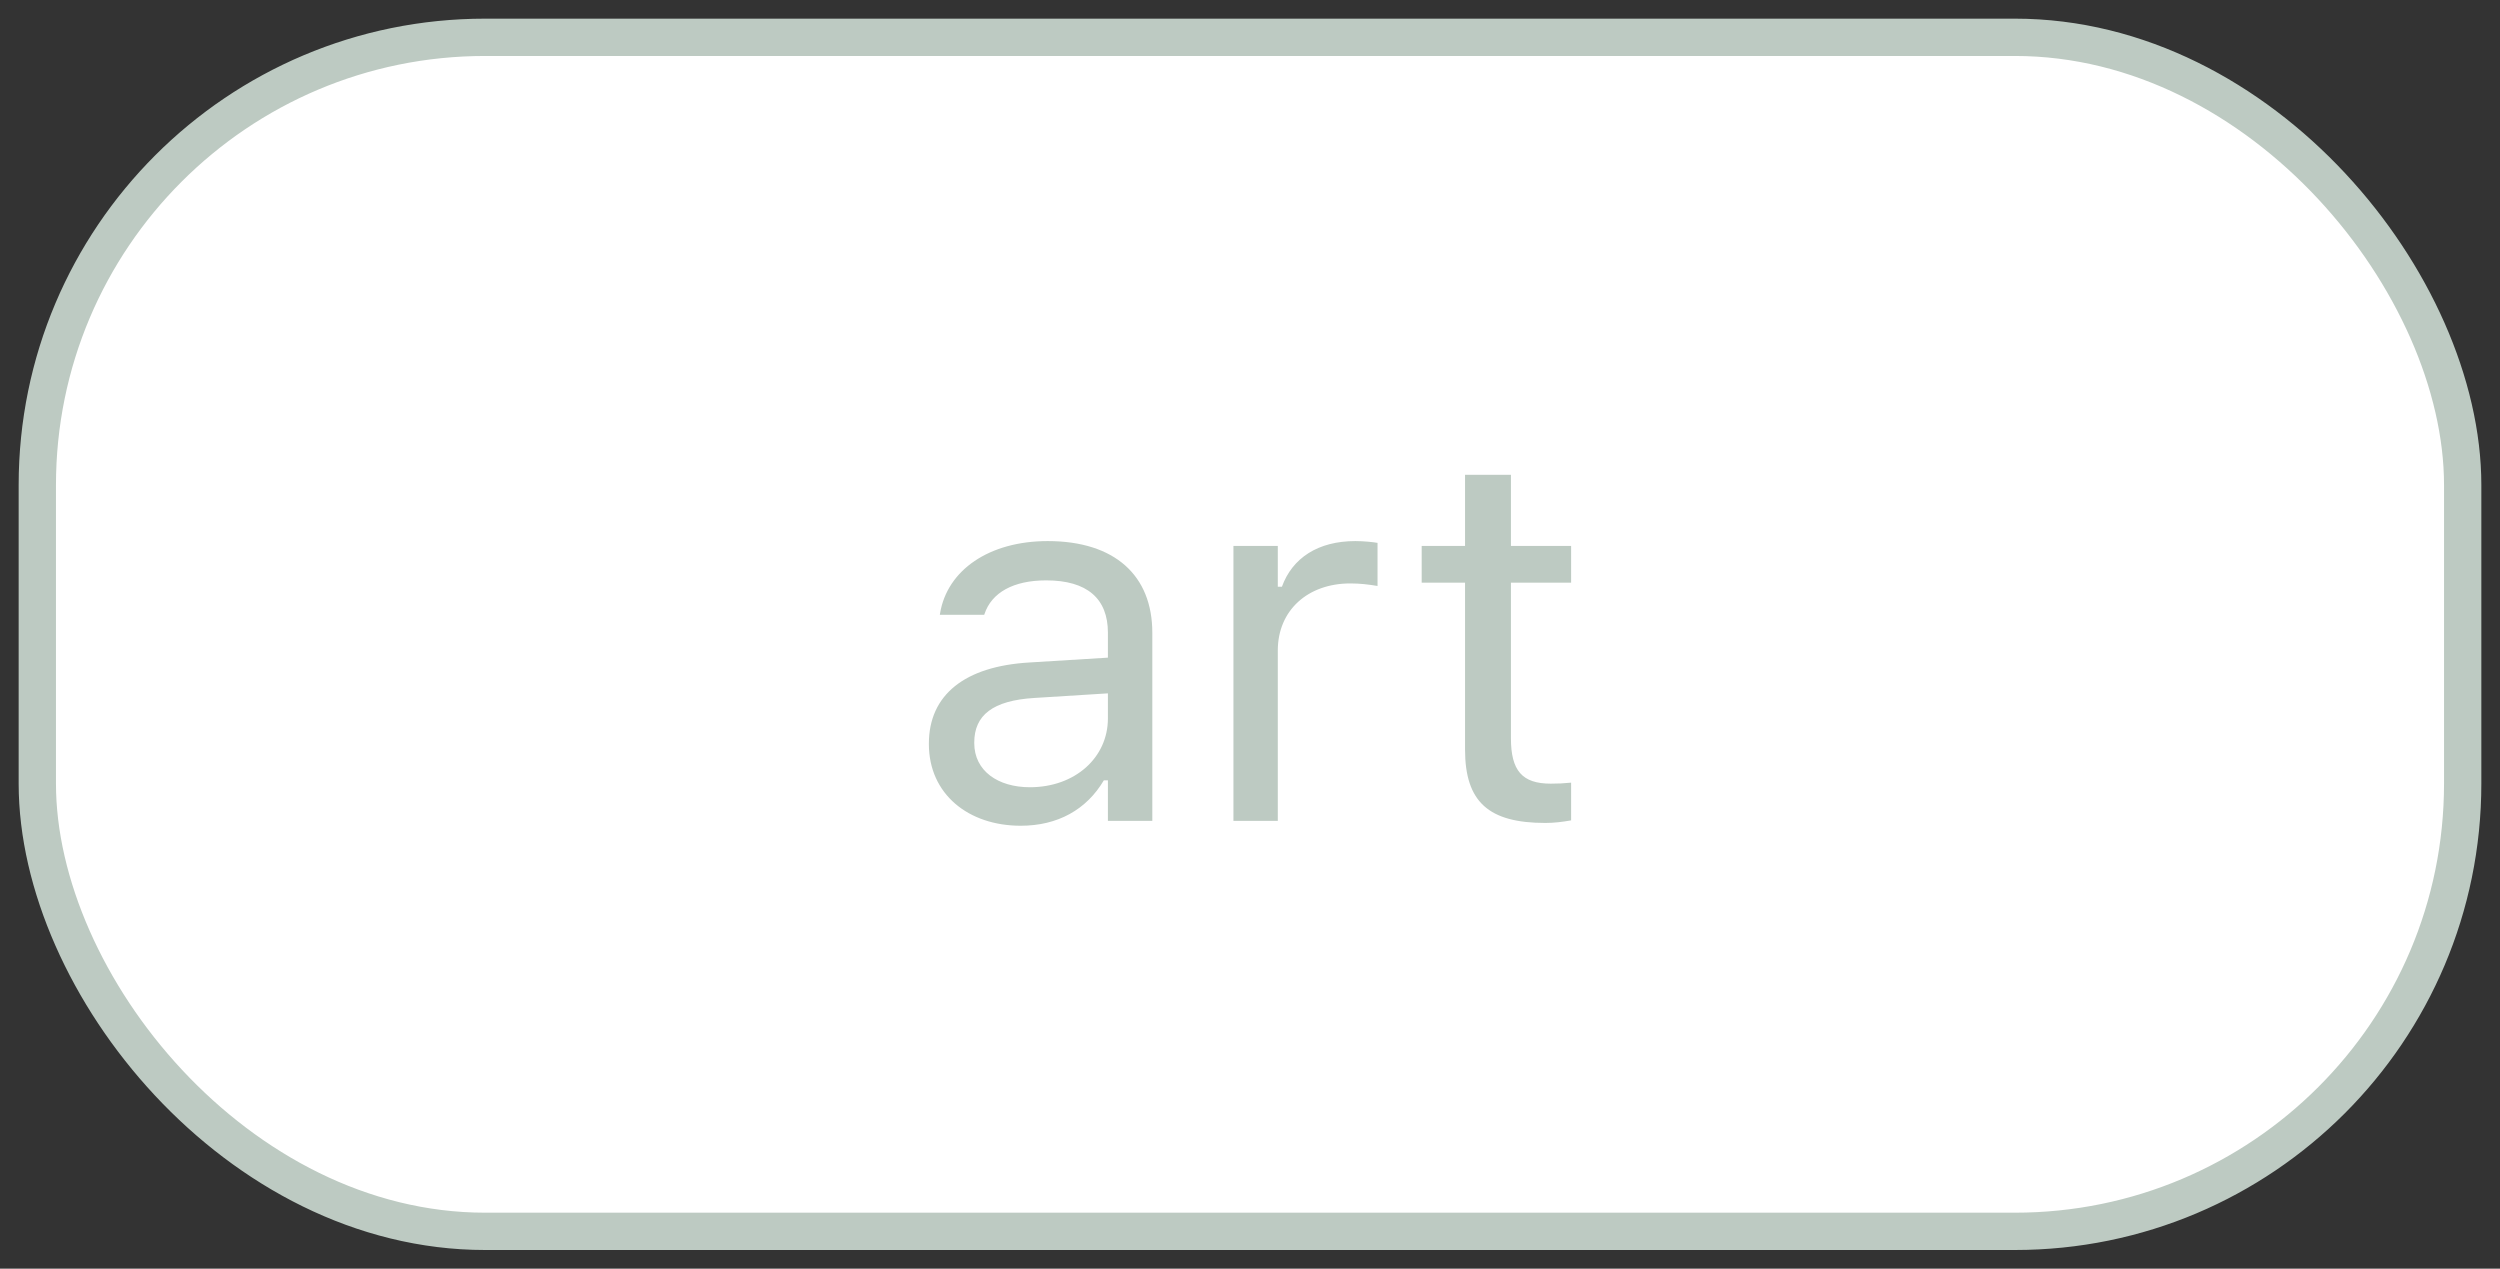 <svg width="67" height="34" viewBox="0 0 67 34" fill="none" xmlns="http://www.w3.org/2000/svg">
<rect x="0" y="0" width="67" height="34" fill="#333333" stroke="none"/>
<rect x="1" y="1" width="65" height="32" rx="12" fill="white" stroke="#BDCAC2"/>
<path d="M27.355 22.13C28.346 22.13 29.118 21.699 29.583 20.913H29.692V22H30.882V16.955C30.882 15.424 29.877 14.501 28.079 14.501C26.507 14.501 25.386 15.28 25.194 16.436L25.188 16.477H26.377L26.384 16.456C26.575 15.882 27.156 15.554 28.038 15.554C29.139 15.554 29.692 16.046 29.692 16.955V17.625L27.58 17.755C25.864 17.857 24.894 18.616 24.894 19.929V19.942C24.894 21.282 25.953 22.13 27.355 22.13ZM26.11 19.915V19.901C26.11 19.17 26.602 18.773 27.724 18.705L29.692 18.582V19.252C29.692 20.305 28.811 21.098 27.601 21.098C26.746 21.098 26.11 20.66 26.11 19.915ZM33.056 22H34.245V17.434C34.245 16.354 35.052 15.636 36.187 15.636C36.446 15.636 36.672 15.663 36.918 15.704V14.549C36.802 14.528 36.549 14.501 36.323 14.501C35.325 14.501 34.635 14.952 34.355 15.725H34.245V14.631H33.056V22ZM41.416 22.055C41.648 22.055 41.874 22.027 42.106 21.986V20.975C41.888 20.995 41.772 21.002 41.56 21.002C40.794 21.002 40.493 20.653 40.493 19.785V15.615H42.106V14.631H40.493V12.724H39.263V14.631H38.101V15.615H39.263V20.086C39.263 21.494 39.898 22.055 41.416 22.055Z" fill="#BDCAC2"/>
</svg>
